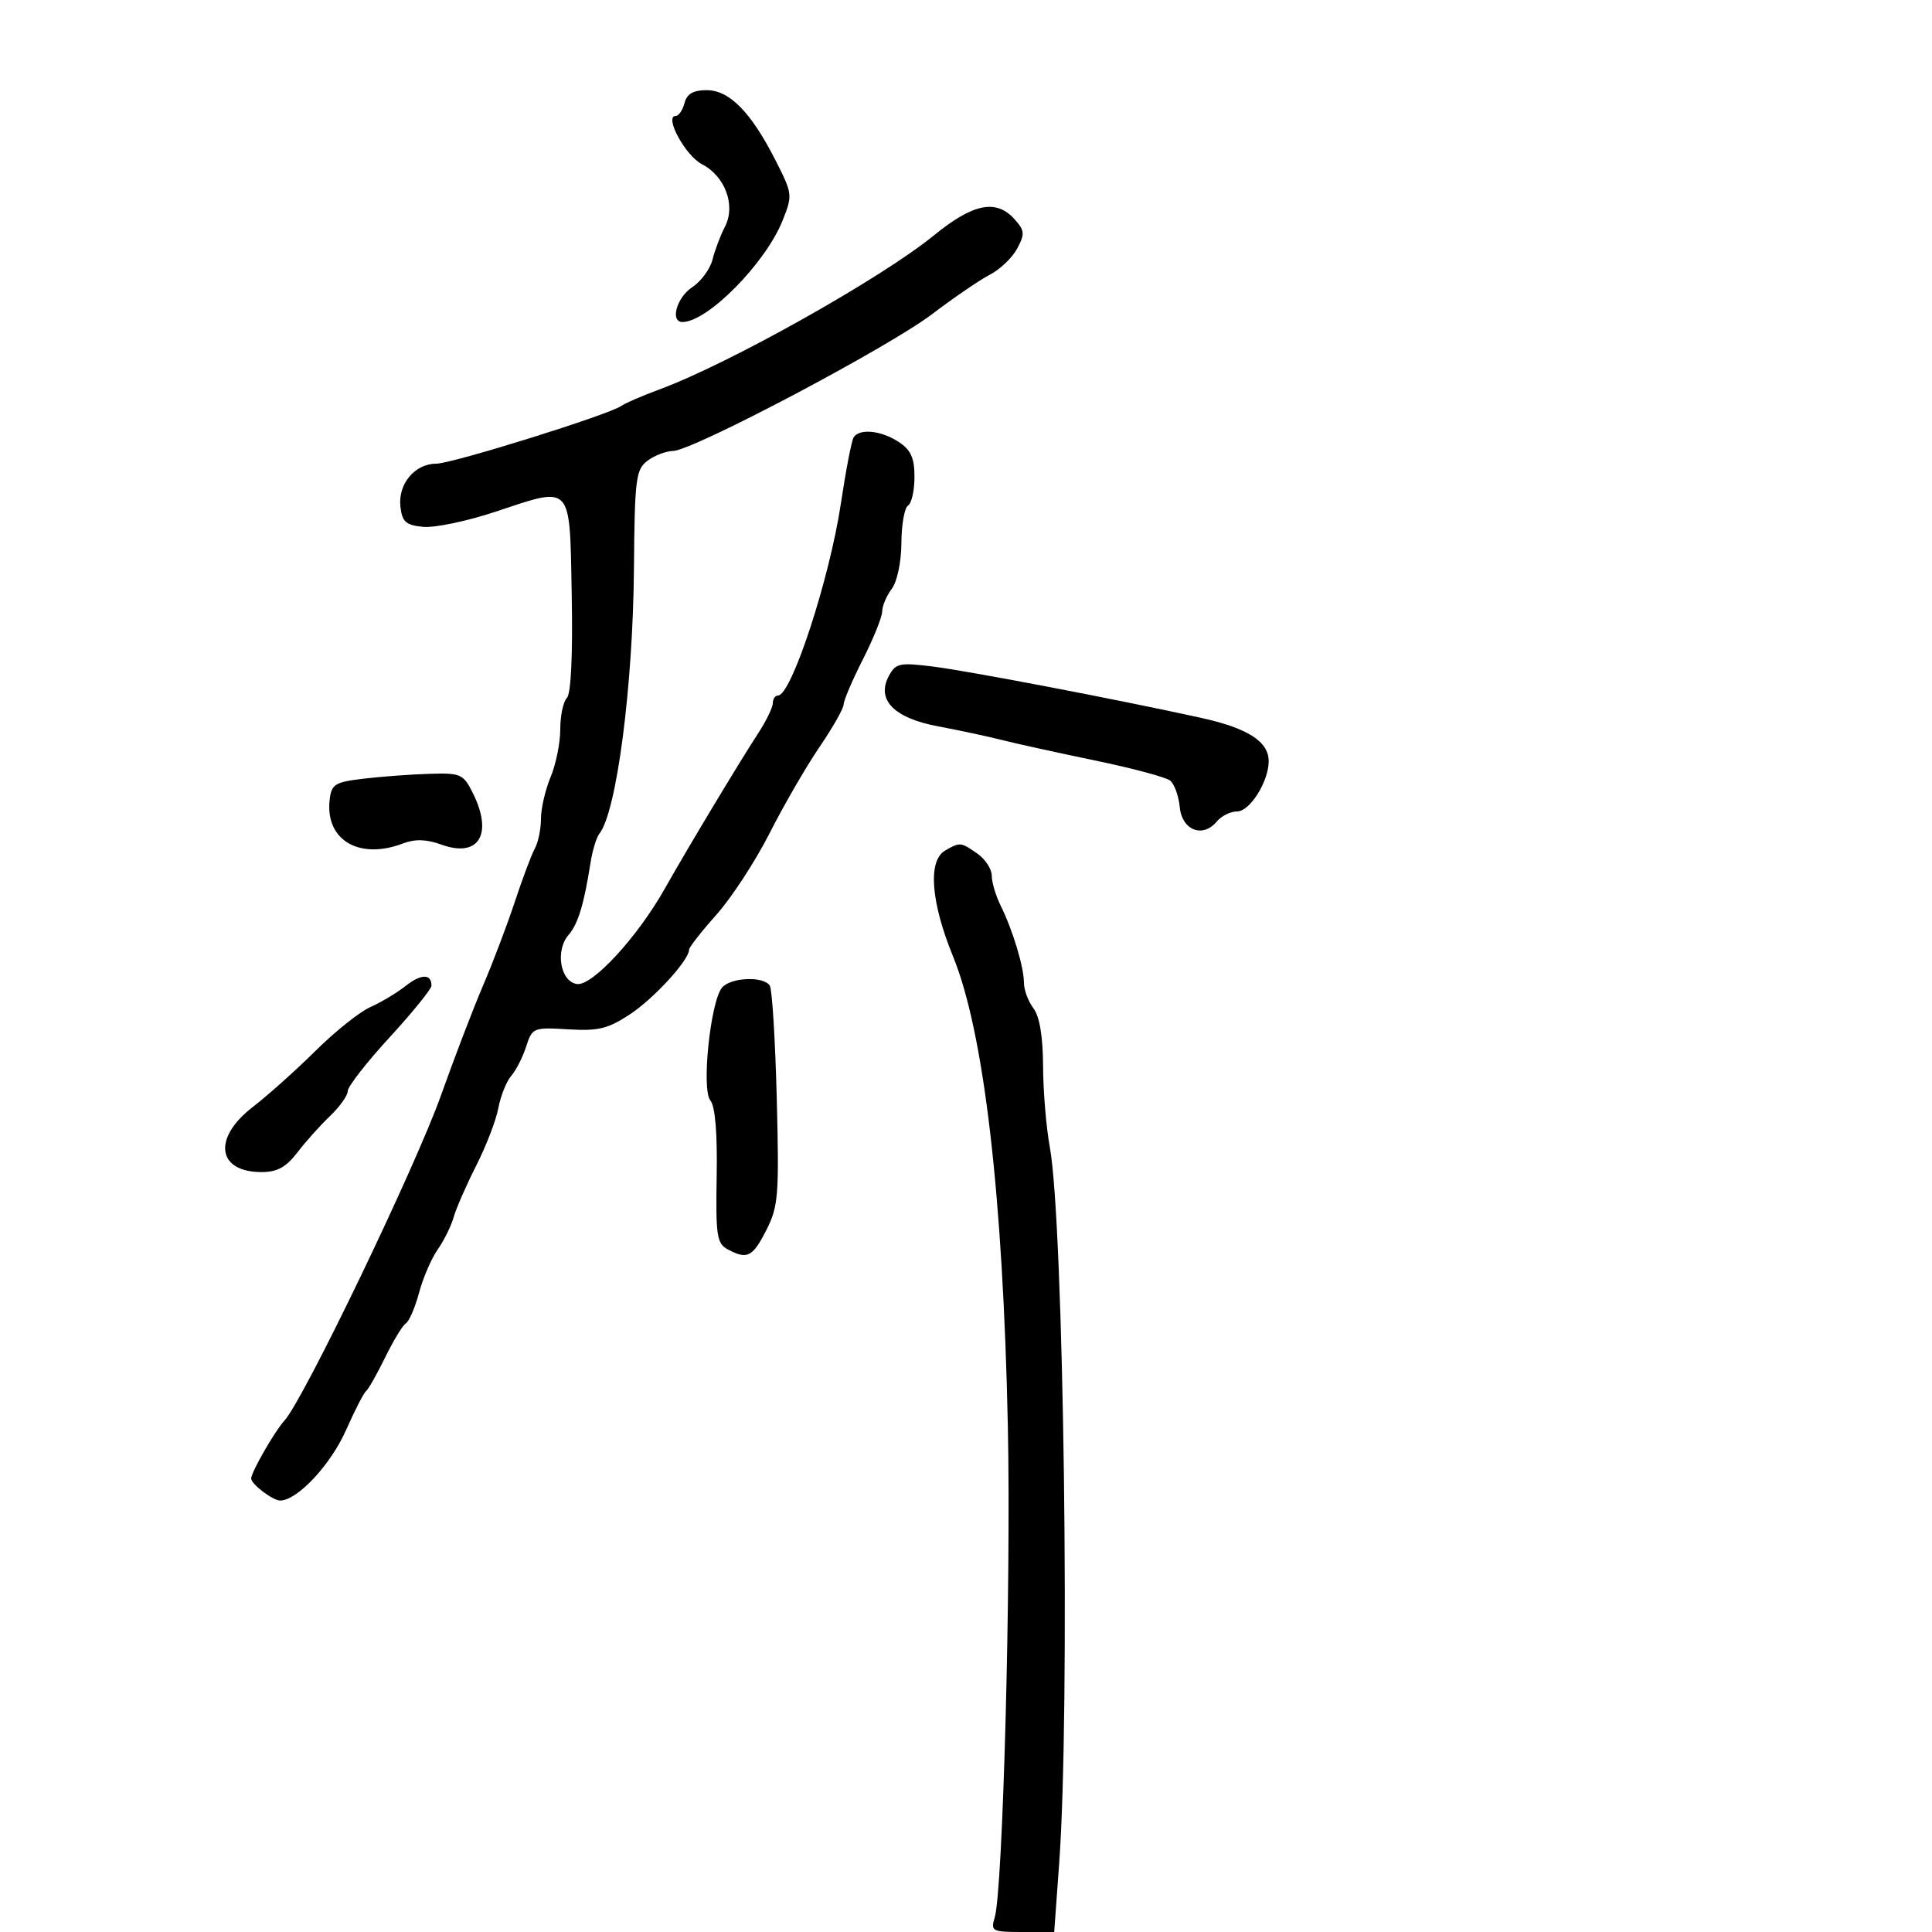 <svg xmlns="http://www.w3.org/2000/svg" width="300" height="300" viewBox="0 0 300 300" version="1.1">
  <defs/>
  <path d="M145,36.563 C151.087,31.597 154.665,30.867 157.509,34.01 C159.116,35.786 159.168,36.318 157.949,38.595 C157.191,40.012 155.286,41.835 153.715,42.648 C152.144,43.46 148.117,46.209 144.767,48.757 C137.955,53.938 107.606,69.968 104.5,70.026 C103.4,70.047 101.614,70.733 100.531,71.552 C98.734,72.911 98.551,74.372 98.439,88.27 C98.291,106.601 95.748,126.099 93.067,129.459 C92.611,130.032 91.991,132.075 91.69,134 C90.688,140.409 89.752,143.484 88.294,145.162 C86.179,147.596 86.997,152.428 89.587,152.798 C91.965,153.138 98.988,145.515 103.222,138 C106.663,131.893 114.831,118.301 117.677,113.946 C118.955,111.992 120,109.854 120,109.196 C120,108.538 120.363,108 120.808,108 C122.891,108 128.806,89.935 130.573,78.176 C131.343,73.048 132.231,68.435 132.546,67.926 C133.43,66.495 136.808,66.828 139.535,68.615 C141.444,69.866 142,71.093 142,74.056 C142,76.16 141.55,78.16 141,78.5 C140.45,78.84 139.986,81.454 139.968,84.309 C139.95,87.279 139.308,90.331 138.468,91.441 C137.661,92.509 136.994,94.084 136.987,94.941 C136.98,95.799 135.63,99.151 133.987,102.391 C132.344,105.631 130.999,108.781 130.999,109.391 C130.998,110.001 129.31,112.975 127.249,116 C125.187,119.025 121.7,125.047 119.5,129.383 C117.3,133.718 113.588,139.409 111.25,142.029 C108.912,144.65 107,147.095 107,147.464 C107,149.079 101.584,155.009 97.857,157.476 C94.419,159.751 92.919,160.119 88.228,159.835 C82.821,159.509 82.644,159.581 81.705,162.5 C81.174,164.15 80.128,166.205 79.381,167.066 C78.635,167.927 77.735,170.177 77.382,172.066 C77.029,173.955 75.483,177.975 73.946,181 C72.41,184.025 70.834,187.625 70.445,189 C70.056,190.375 68.943,192.629 67.972,194.009 C67.001,195.389 65.698,198.408 65.076,200.717 C64.454,203.026 63.534,205.17 63.032,205.48 C62.529,205.791 61.079,208.173 59.81,210.773 C58.54,213.373 57.208,215.725 56.848,216 C56.489,216.275 55.093,218.991 53.748,222.035 C51.348,227.462 46.17,233 43.495,233 C42.354,233 39,230.45 39,229.582 C39,228.611 42.697,222.173 44.154,220.607 C47.084,217.458 64.521,181.225 68.509,170 C70.56,164.225 73.491,156.575 75.022,153 C76.553,149.425 78.77,143.575 79.95,140 C81.129,136.425 82.523,132.719 83.047,131.764 C83.571,130.809 84,128.726 84,127.136 C84,125.545 84.675,122.629 85.5,120.654 C86.325,118.68 87,115.34 87,113.232 C87,111.124 87.462,108.938 88.028,108.372 C88.666,107.734 88.95,101.688 88.778,92.435 C88.6,82.88 88.677,78.699 86.833,77.52 C85.29,76.533 82.402,77.648 76.894,79.475 C72.507,80.93 67.473,81.981 65.709,81.81 C63.018,81.55 62.448,81.042 62.175,78.662 C61.775,75.166 64.419,72 67.738,72 C70.211,72 94.678,64.359 96.5,63.017 C97.05,62.612 99.75,61.448 102.5,60.43 C113.3,56.431 136.875,43.192 145,36.563 Z M146.75,132.08 C149.061,130.734 149.193,130.746 151.777,132.557 C153,133.413 154,134.951 154,135.976 C154,137 154.63,139.112 155.4,140.669 C157.278,144.467 159,150.188 159,152.63 C159,153.723 159.661,155.491 160.468,156.559 C161.429,157.829 161.947,160.944 161.968,165.566 C161.986,169.453 162.456,175.101 163.014,178.119 C165.196,189.922 166.19,265.558 164.474,289.25 L163.696,300 L158.731,300 C154.045,300 153.805,299.874 154.457,297.75 C155.724,293.62 157.005,245.802 156.499,221.5 C155.754,185.688 152.787,160.253 147.982,148.5 C144.534,140.063 144.053,133.651 146.75,132.08 Z M138.02,104.963 C139.079,102.984 139.681,102.855 144.832,103.498 C150.447,104.2 173.203,108.55 186.398,111.444 C193.744,113.056 197,115.132 197,118.205 C197,121.357 194.079,126 192.097,126 C191.078,126 189.667,126.697 188.96,127.548 C186.768,130.19 183.543,128.947 183.192,125.324 C183.023,123.578 182.348,121.723 181.692,121.203 C181.036,120.682 175.775,119.277 170,118.08 C164.225,116.883 157.7,115.448 155.5,114.89 C153.3,114.332 148.879,113.386 145.675,112.788 C138.812,111.506 136.036,108.669 138.02,104.963 Z M112.112,153.365 C113.451,151.751 118.598,151.54 119.538,153.061 C119.898,153.644 120.383,161.521 120.615,170.565 C121,185.622 120.864,187.346 118.998,191.005 C116.849,195.217 116.032,195.623 112.986,193.992 C111.309,193.095 111.123,191.854 111.286,182.627 C111.404,175.939 111.054,171.77 110.299,170.861 C108.898,169.172 110.311,155.536 112.112,153.365 Z M106.29,16 C106.661,14.579 107.654,14 109.719,14 C113.264,14 116.601,17.392 120.403,24.857 C123.071,30.095 123.095,30.304 121.512,34.26 C118.862,40.884 109.864,50 105.976,50 C104.006,50 105.073,46.182 107.484,44.602 C108.85,43.707 110.27,41.773 110.639,40.304 C111.007,38.835 111.874,36.543 112.566,35.211 C114.279,31.909 112.611,27.368 109,25.5 C106.415,24.163 103.075,18 104.935,18 C105.393,18 106.002,17.1 106.29,16 Z M62.972,153.106 C65.389,151.2 67,151.18 67,153.055 C67,153.57 64.075,157.179 60.5,161.075 C56.925,164.97 54,168.723 54,169.413 C54,170.104 52.763,171.849 51.25,173.291 C49.737,174.733 47.453,177.282 46.174,178.956 C44.431,181.237 43.04,182 40.624,182 C33.695,182 32.978,176.726 39.25,171.893 C41.587,170.092 45.975,166.165 49,163.167 C52.025,160.168 55.85,157.116 57.5,156.385 C59.15,155.653 61.612,154.178 62.972,153.106 Z M56.5,120.907 C59.25,120.581 63.83,120.244 66.677,120.157 C71.549,120.009 71.946,120.185 73.427,123.154 C76.608,129.531 74.345,133.25 68.555,131.156 C66.203,130.306 64.461,130.254 62.556,130.979 C55.743,133.569 50.47,130.42 51.189,124.192 C51.469,121.765 51.991,121.442 56.5,120.907 Z"/>
</svg>


